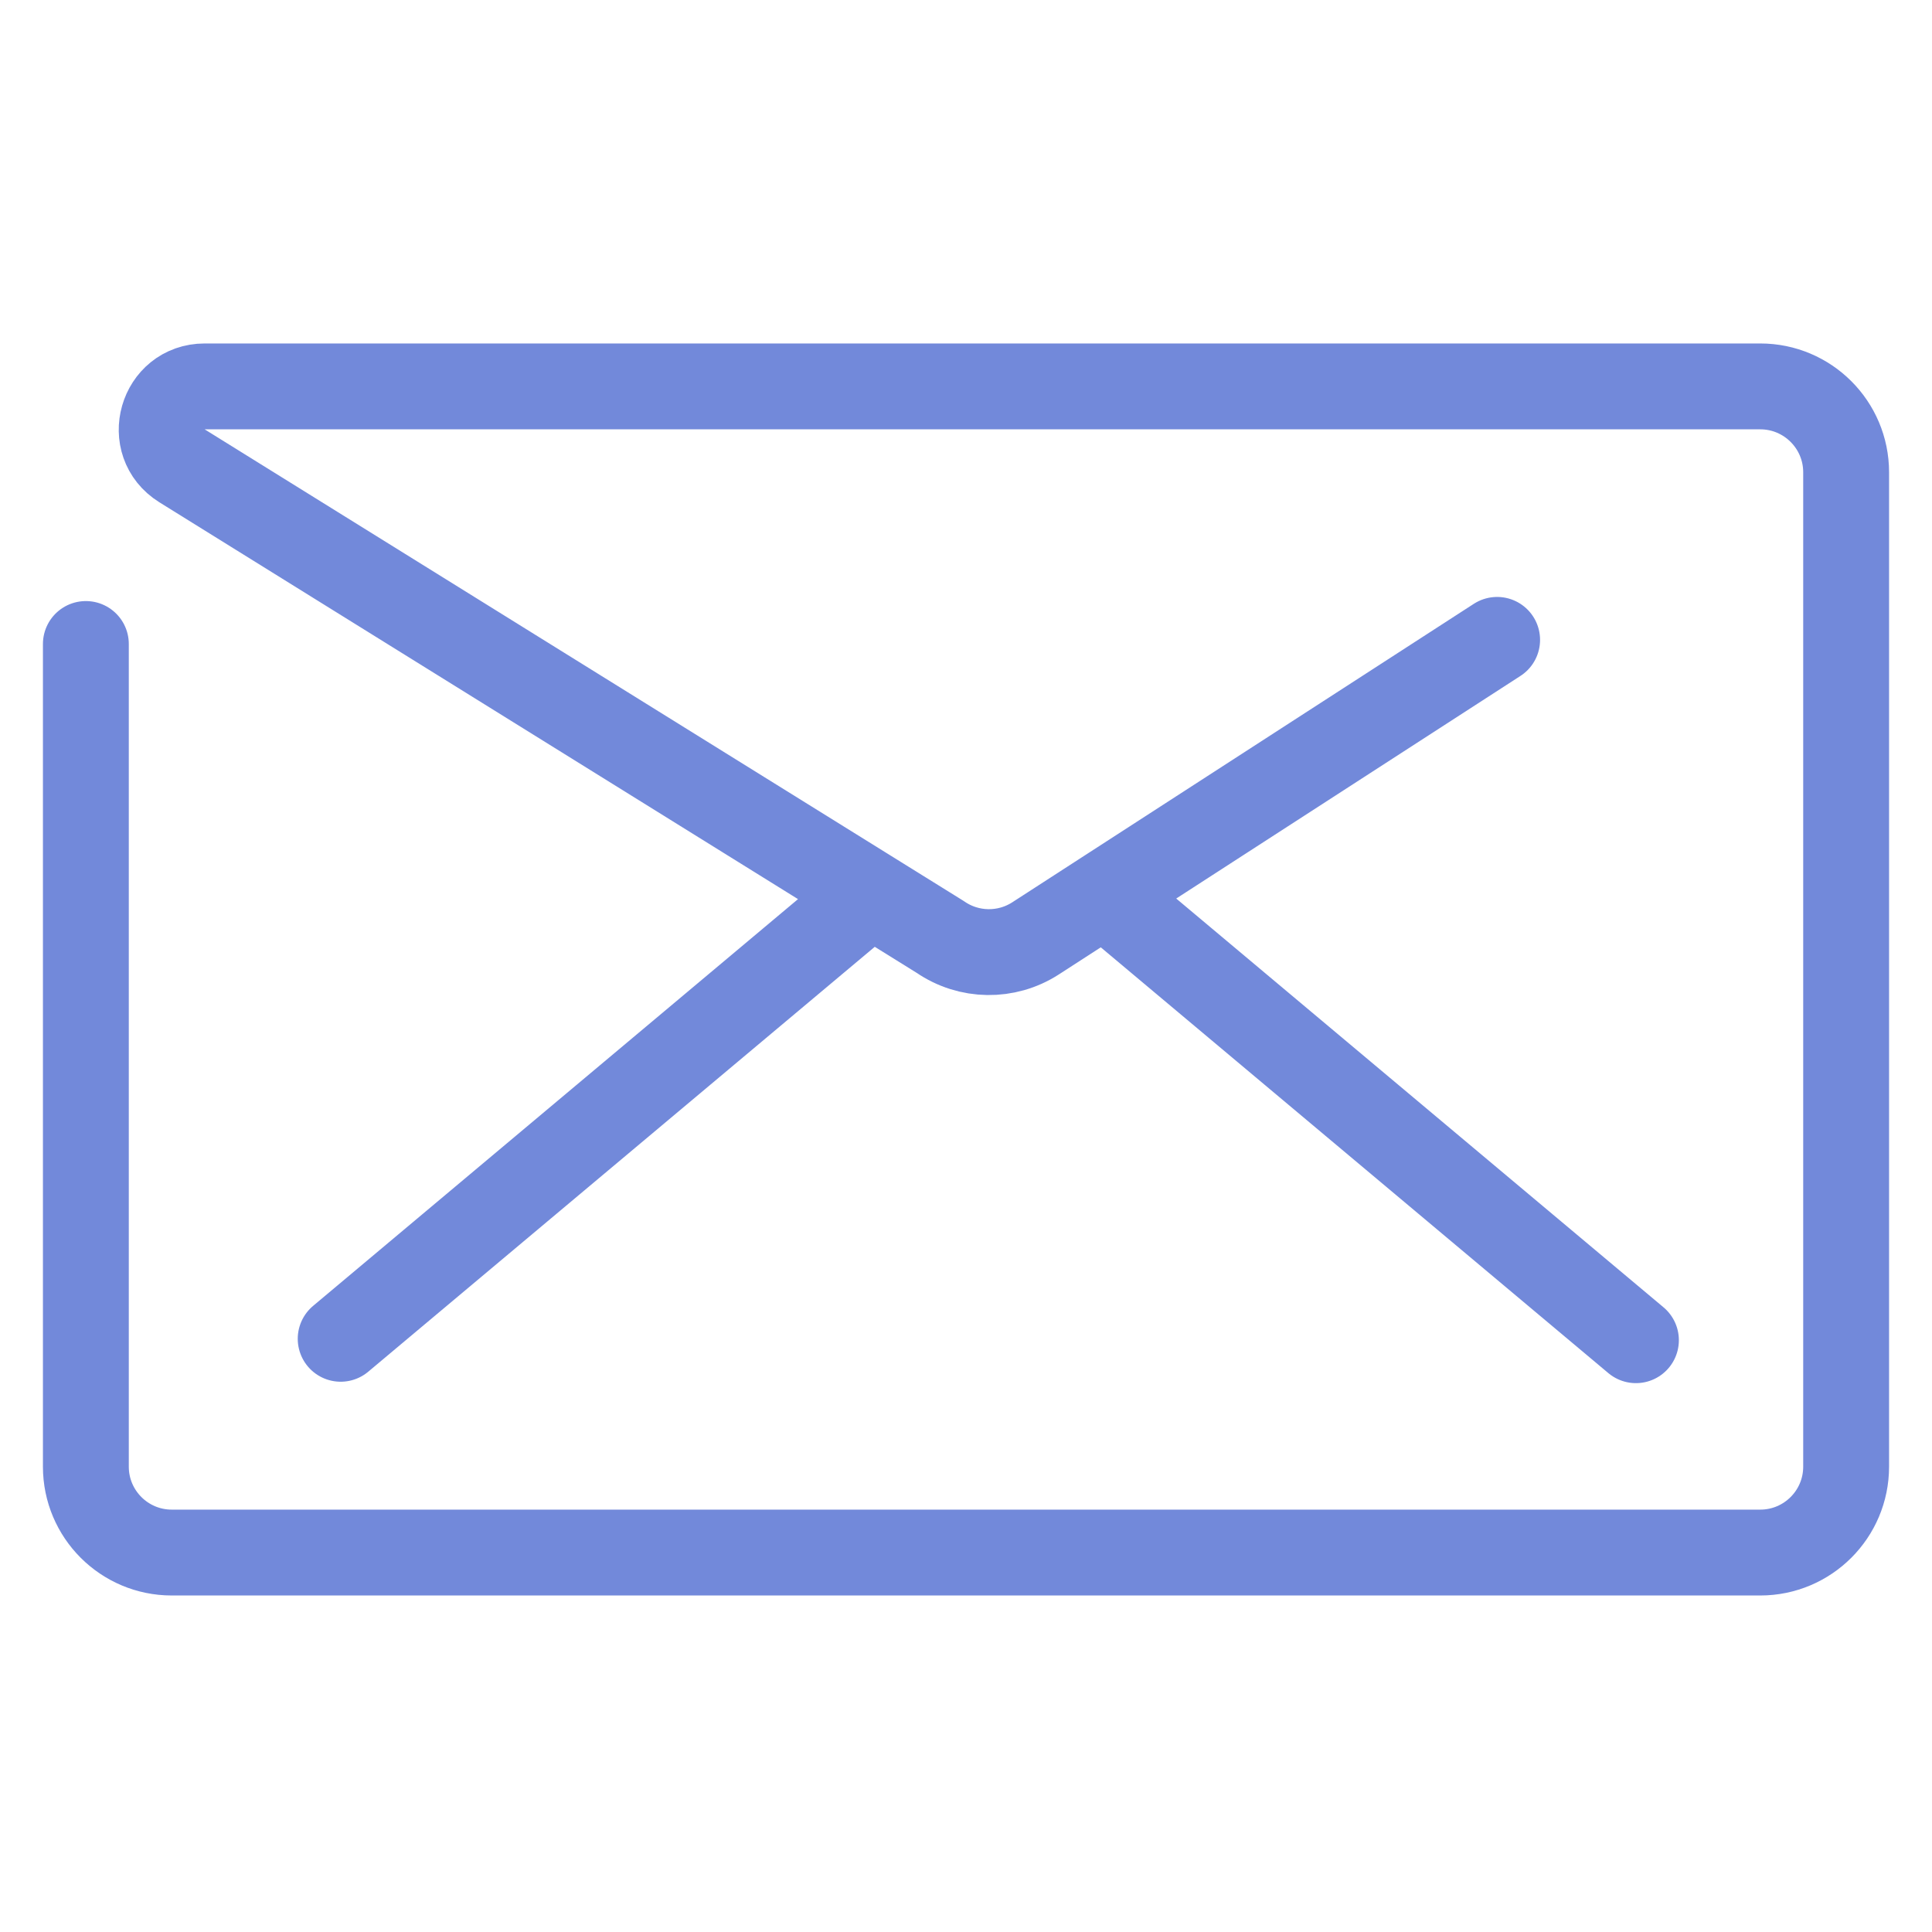 <svg xmlns="http://www.w3.org/2000/svg" width="45" height="45" viewBox="0 0 45 45">
  <g fill="none" fill-rule="evenodd">
    <g stroke="#7289DA" stroke-width="2" transform="translate(2 9)" stroke-linecap="round" stroke-linejoin="round">
      <path d="M-0 6L-0 25.162C-0 26.266.896 27.162 2 27.162L39 27.162C40.104 27.162 41 26.266 41 25.162L41 2C41.0.896 40.104-0 39-0L2.768-0C1.761-0 1.385 1.318 2.24 1.85L19.901 12.824C20.566 13.282 21.442 13.295 22.121 12.856L32.871 5.904M23.742 11.846C27.863 15.303 31.984 18.76 36.104 22.216M18.258 11.846C14.15 15.292 10.042 18.738 5.935 22.183"/>
    </g>
    <rect width="45" height="45"/>
  </g>
</svg>
